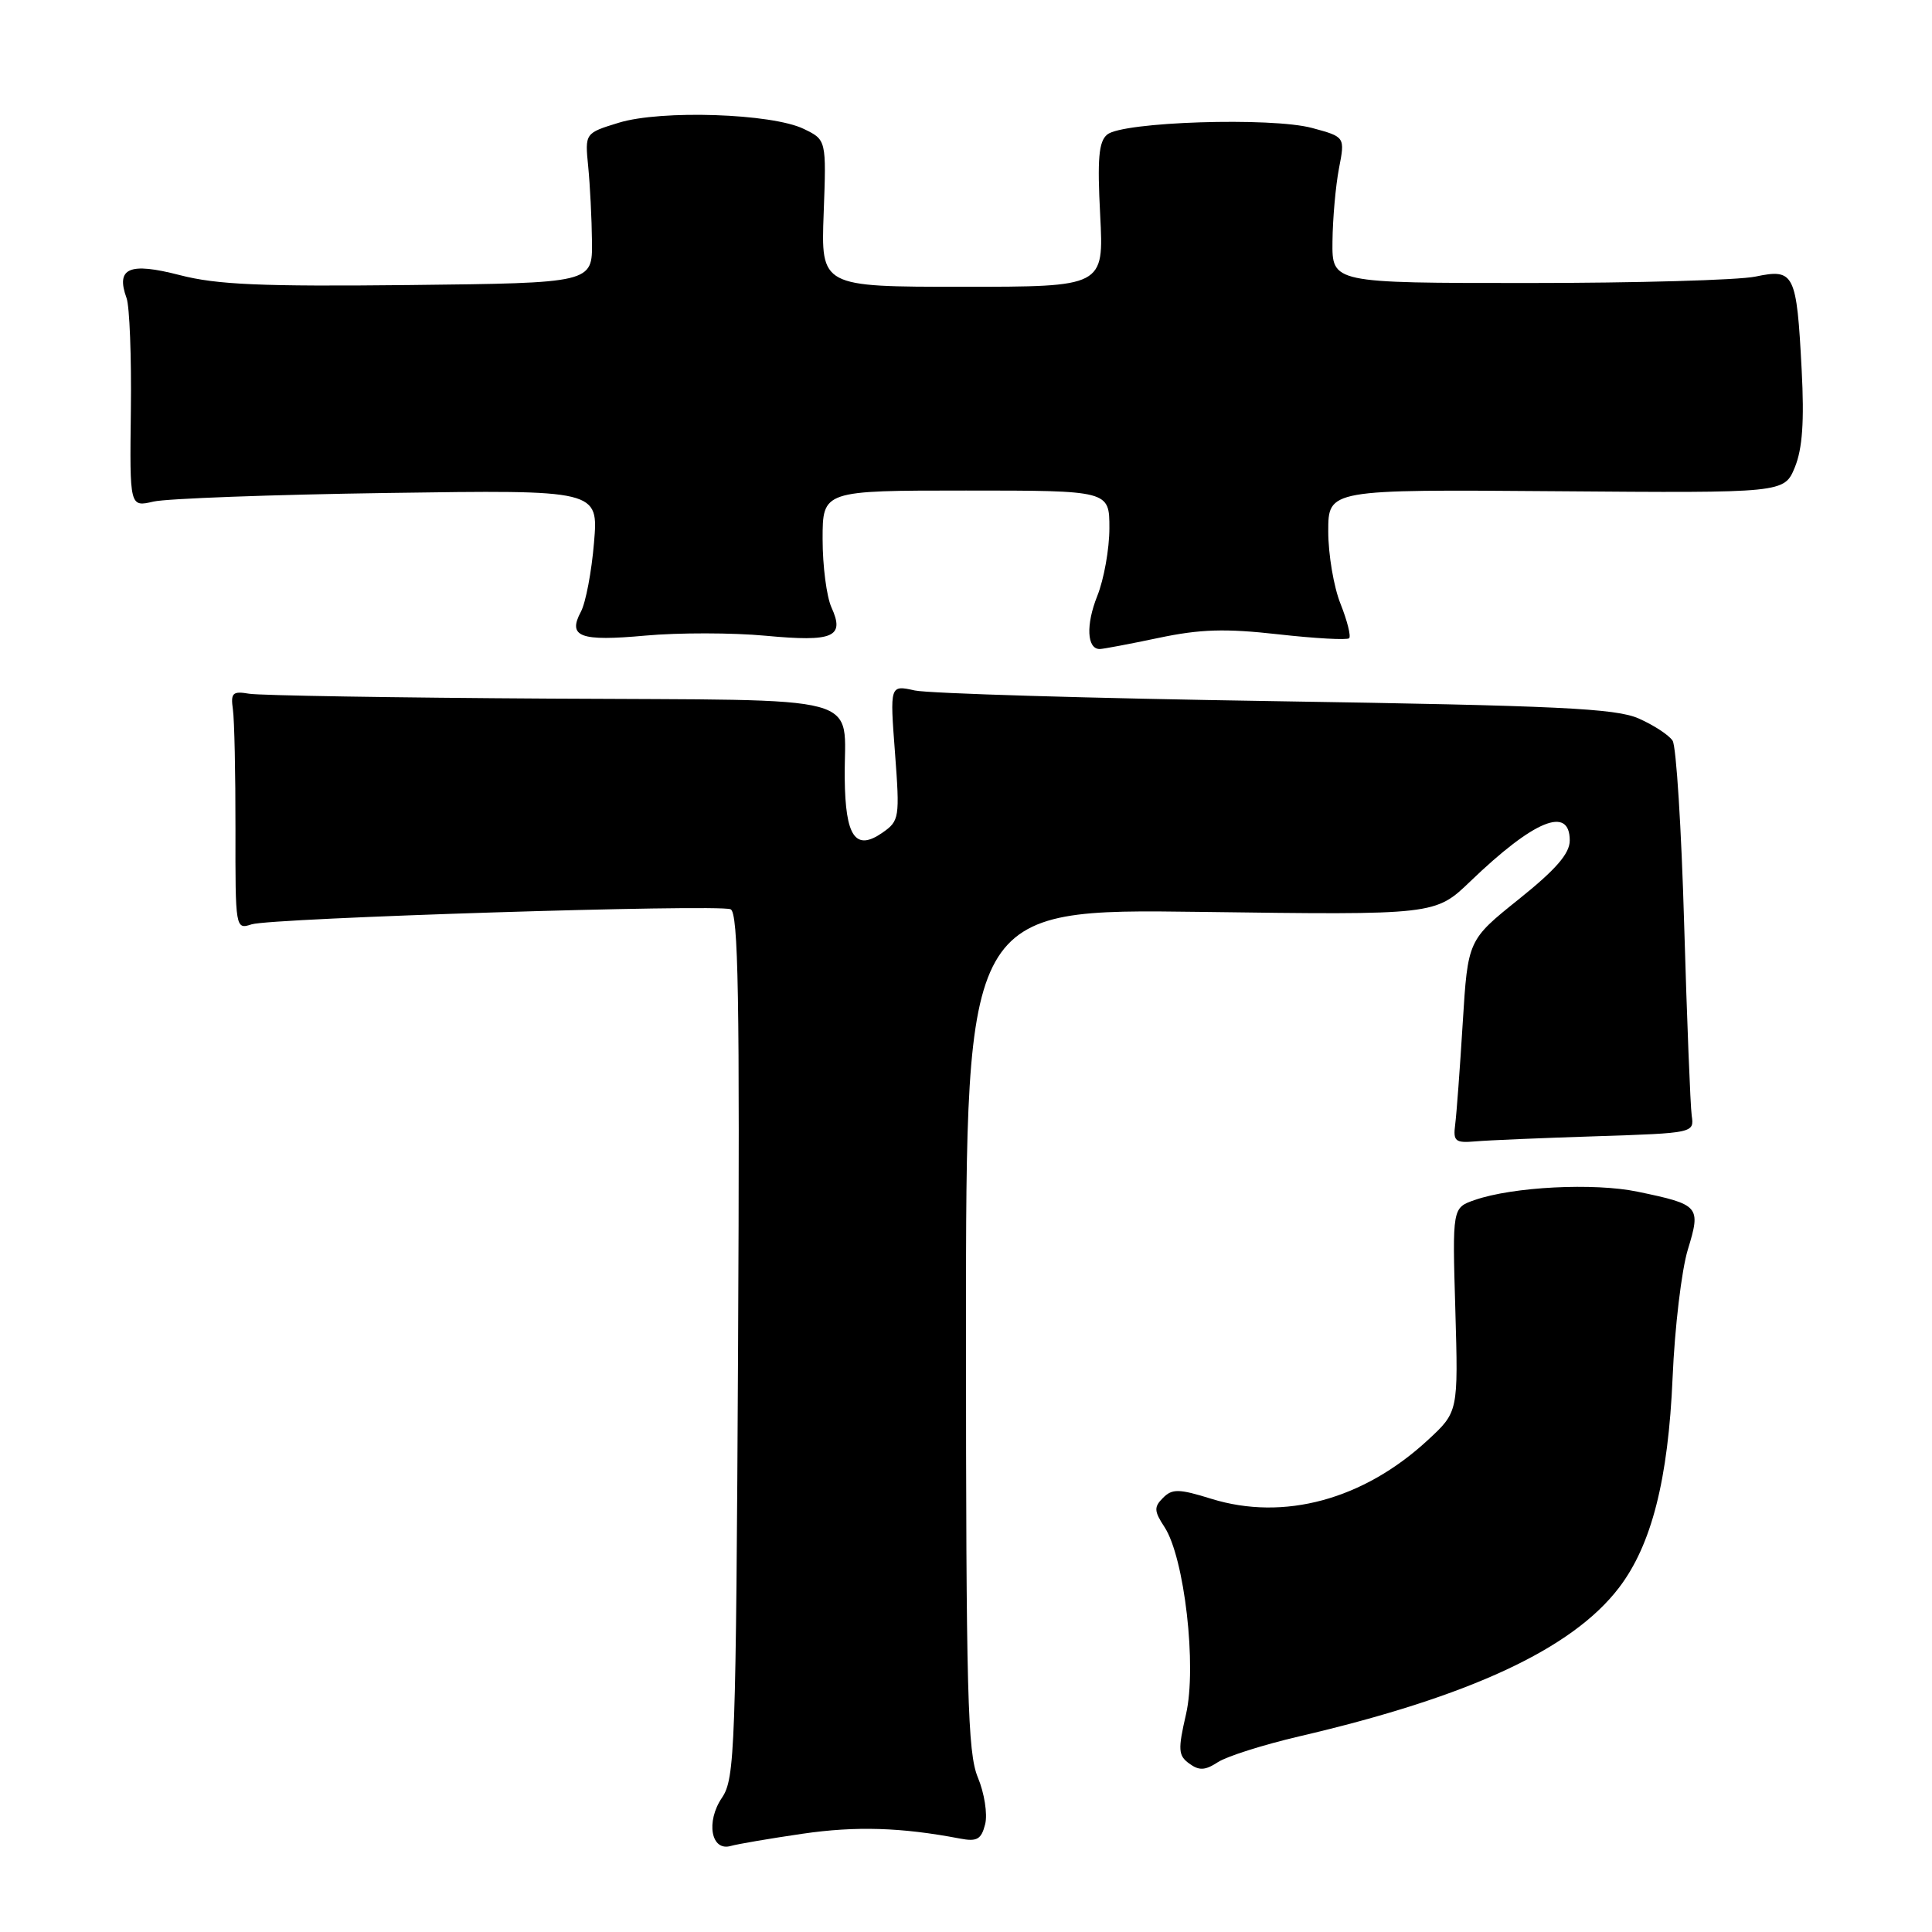 <?xml version="1.0" encoding="UTF-8" standalone="no"?>
<!DOCTYPE svg PUBLIC "-//W3C//DTD SVG 1.1//EN" "http://www.w3.org/Graphics/SVG/1.1/DTD/svg11.dtd" >
<svg xmlns="http://www.w3.org/2000/svg" xmlns:xlink="http://www.w3.org/1999/xlink" version="1.1" viewBox="0 0 256 256">
 <g >
 <path fill="currentColor"
d=" M 106.34 242.98 C 113.41 241.95 119.41 242.13 127.21 243.62 C 129.46 244.05 130.03 243.73 130.54 241.71 C 130.87 240.37 130.44 237.60 129.57 235.52 C 128.21 232.25 128.00 224.45 128.00 176.09 C 128.00 120.42 128.00 120.42 159.09 120.83 C 190.18 121.25 190.18 121.25 194.84 116.77 C 203.27 108.67 208.00 106.73 208.00 111.37 C 208.00 113.10 206.17 115.21 201.25 119.15 C 194.50 124.56 194.50 124.56 193.82 135.53 C 193.45 141.56 193.00 147.62 192.82 149.00 C 192.53 151.23 192.83 151.47 195.50 151.24 C 197.15 151.09 204.35 150.79 211.50 150.56 C 224.43 150.14 224.50 150.12 224.16 147.82 C 223.98 146.54 223.53 135.15 223.16 122.50 C 222.80 109.85 222.11 98.89 221.63 98.15 C 221.15 97.40 219.12 96.08 217.13 95.20 C 214.07 93.86 206.48 93.50 169.00 92.91 C 144.52 92.53 123.02 91.89 121.21 91.49 C 117.91 90.76 117.91 90.76 118.59 99.73 C 119.24 108.35 119.17 108.77 116.95 110.32 C 113.36 112.83 112.01 110.90 111.93 103.13 C 111.81 91.74 115.84 92.83 72.95 92.57 C 52.35 92.45 34.38 92.16 33.00 91.92 C 30.82 91.55 30.55 91.82 30.86 94.00 C 31.06 95.38 31.21 102.50 31.20 109.84 C 31.18 123.07 31.20 123.18 33.34 122.48 C 35.94 121.64 94.95 119.78 96.80 120.48 C 97.84 120.88 98.03 132.05 97.80 178.24 C 97.52 231.83 97.38 235.67 95.67 238.20 C 93.50 241.39 94.22 245.35 96.83 244.60 C 97.75 244.34 102.03 243.61 106.34 242.98 Z  M 172.10 230.09 C 194.73 224.82 208.34 218.49 214.53 210.37 C 218.84 204.72 221.05 196.06 221.63 182.50 C 221.91 175.90 222.82 168.30 223.64 165.60 C 225.40 159.83 225.22 159.62 217.01 157.91 C 211.23 156.70 200.45 157.25 195.40 159.01 C 192.44 160.04 192.44 160.04 192.84 173.57 C 193.23 187.09 193.23 187.09 189.17 190.84 C 180.64 198.72 170.10 201.57 160.51 198.60 C 156.21 197.26 155.32 197.25 154.11 198.47 C 152.89 199.68 152.91 200.22 154.30 202.34 C 156.95 206.38 158.61 220.84 157.15 227.16 C 156.07 231.85 156.12 232.62 157.58 233.68 C 158.89 234.64 159.68 234.60 161.37 233.50 C 162.54 232.73 167.37 231.20 172.10 230.09 Z  M 153.50 84.53 C 159.03 83.36 162.36 83.26 169.39 84.05 C 174.28 84.60 178.50 84.83 178.77 84.57 C 179.03 84.30 178.52 82.26 177.63 80.02 C 176.73 77.79 176.00 73.46 176.00 70.41 C 176.00 64.85 176.00 64.85 206.21 65.09 C 236.42 65.33 236.42 65.33 237.83 61.91 C 238.83 59.46 239.09 55.84 238.73 49.00 C 238.06 36.18 237.76 35.57 232.60 36.65 C 230.35 37.12 216.80 37.50 202.50 37.50 C 176.50 37.50 176.50 37.50 176.56 32.00 C 176.59 28.98 176.98 24.62 177.42 22.32 C 178.23 18.14 178.23 18.14 173.87 16.96 C 168.48 15.50 148.75 16.13 146.71 17.83 C 145.58 18.76 145.39 21.05 145.78 28.51 C 146.27 38.00 146.27 38.00 127.53 38.00 C 108.78 38.00 108.78 38.00 109.14 28.27 C 109.50 18.53 109.50 18.53 106.50 17.08 C 102.29 15.03 87.60 14.54 82.00 16.26 C 77.50 17.64 77.50 17.64 77.94 22.07 C 78.18 24.51 78.41 28.98 78.44 32.00 C 78.50 37.50 78.50 37.50 54.21 37.77 C 34.63 37.98 28.74 37.73 23.81 36.45 C 17.12 34.72 15.32 35.50 16.77 39.50 C 17.17 40.60 17.43 47.28 17.34 54.35 C 17.18 67.20 17.18 67.20 20.34 66.46 C 22.08 66.06 36.05 65.54 51.40 65.32 C 79.30 64.91 79.30 64.91 78.71 71.90 C 78.39 75.75 77.61 79.87 76.97 81.06 C 75.19 84.39 76.86 85.01 85.52 84.22 C 89.91 83.82 97.08 83.83 101.46 84.24 C 110.44 85.08 111.97 84.42 110.17 80.48 C 109.53 79.06 109.00 75.00 109.00 71.45 C 109.00 65.00 109.00 65.00 128.00 65.00 C 147.00 65.00 147.00 65.00 147.00 69.98 C 147.00 72.72 146.28 76.77 145.39 78.98 C 143.87 82.79 144.02 86.00 145.72 86.00 C 146.15 86.00 149.65 85.34 153.50 84.53 Z "/>
</g>
</svg>